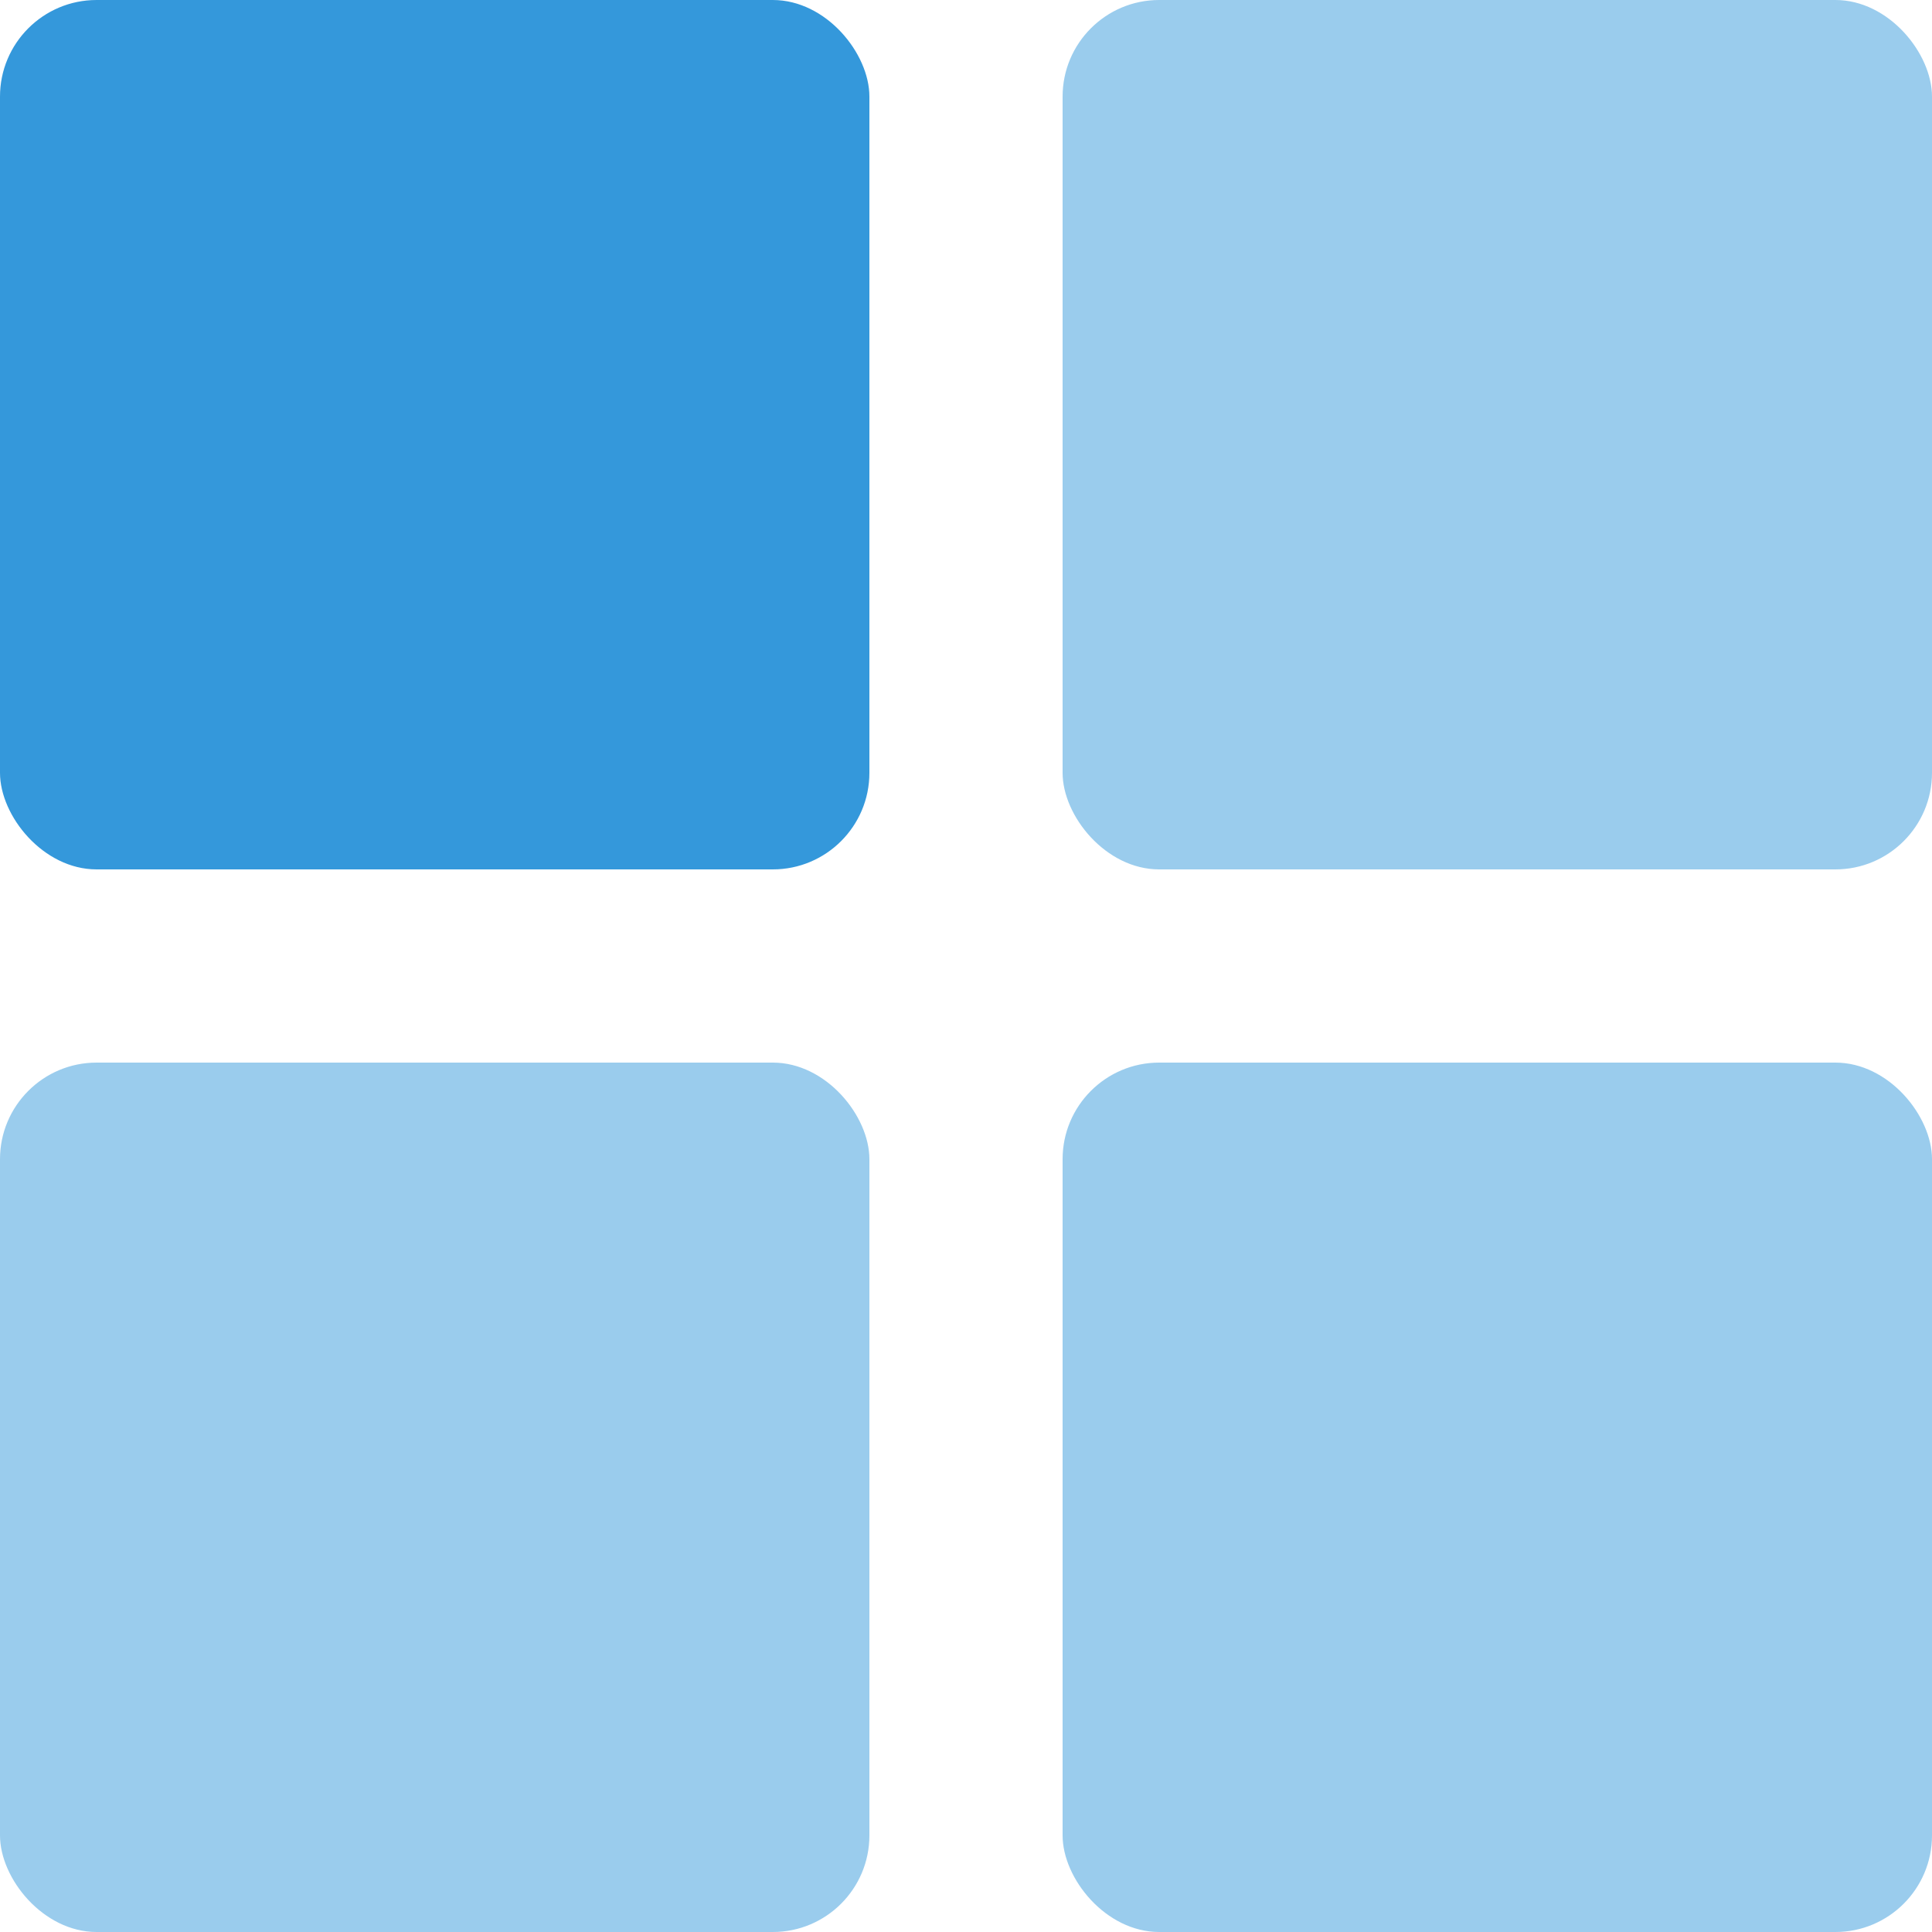 <svg xmlns="http://www.w3.org/2000/svg" width="20" height="20" viewBox="0 0 20 20"><defs><style>.a{fill:#3498db;}.b{fill:#9acced;}</style></defs><g transform="translate(-2 -2)"><rect class="a" width="9" height="9" rx="1" transform="translate(2 2)"/><rect class="b" width="9" height="9" rx="1" transform="translate(2 13)"/><rect class="b" width="9" height="9" rx="1" transform="translate(13 2)"/><rect class="b" width="9" height="9" rx="1" transform="translate(13 13)"/></g></svg>